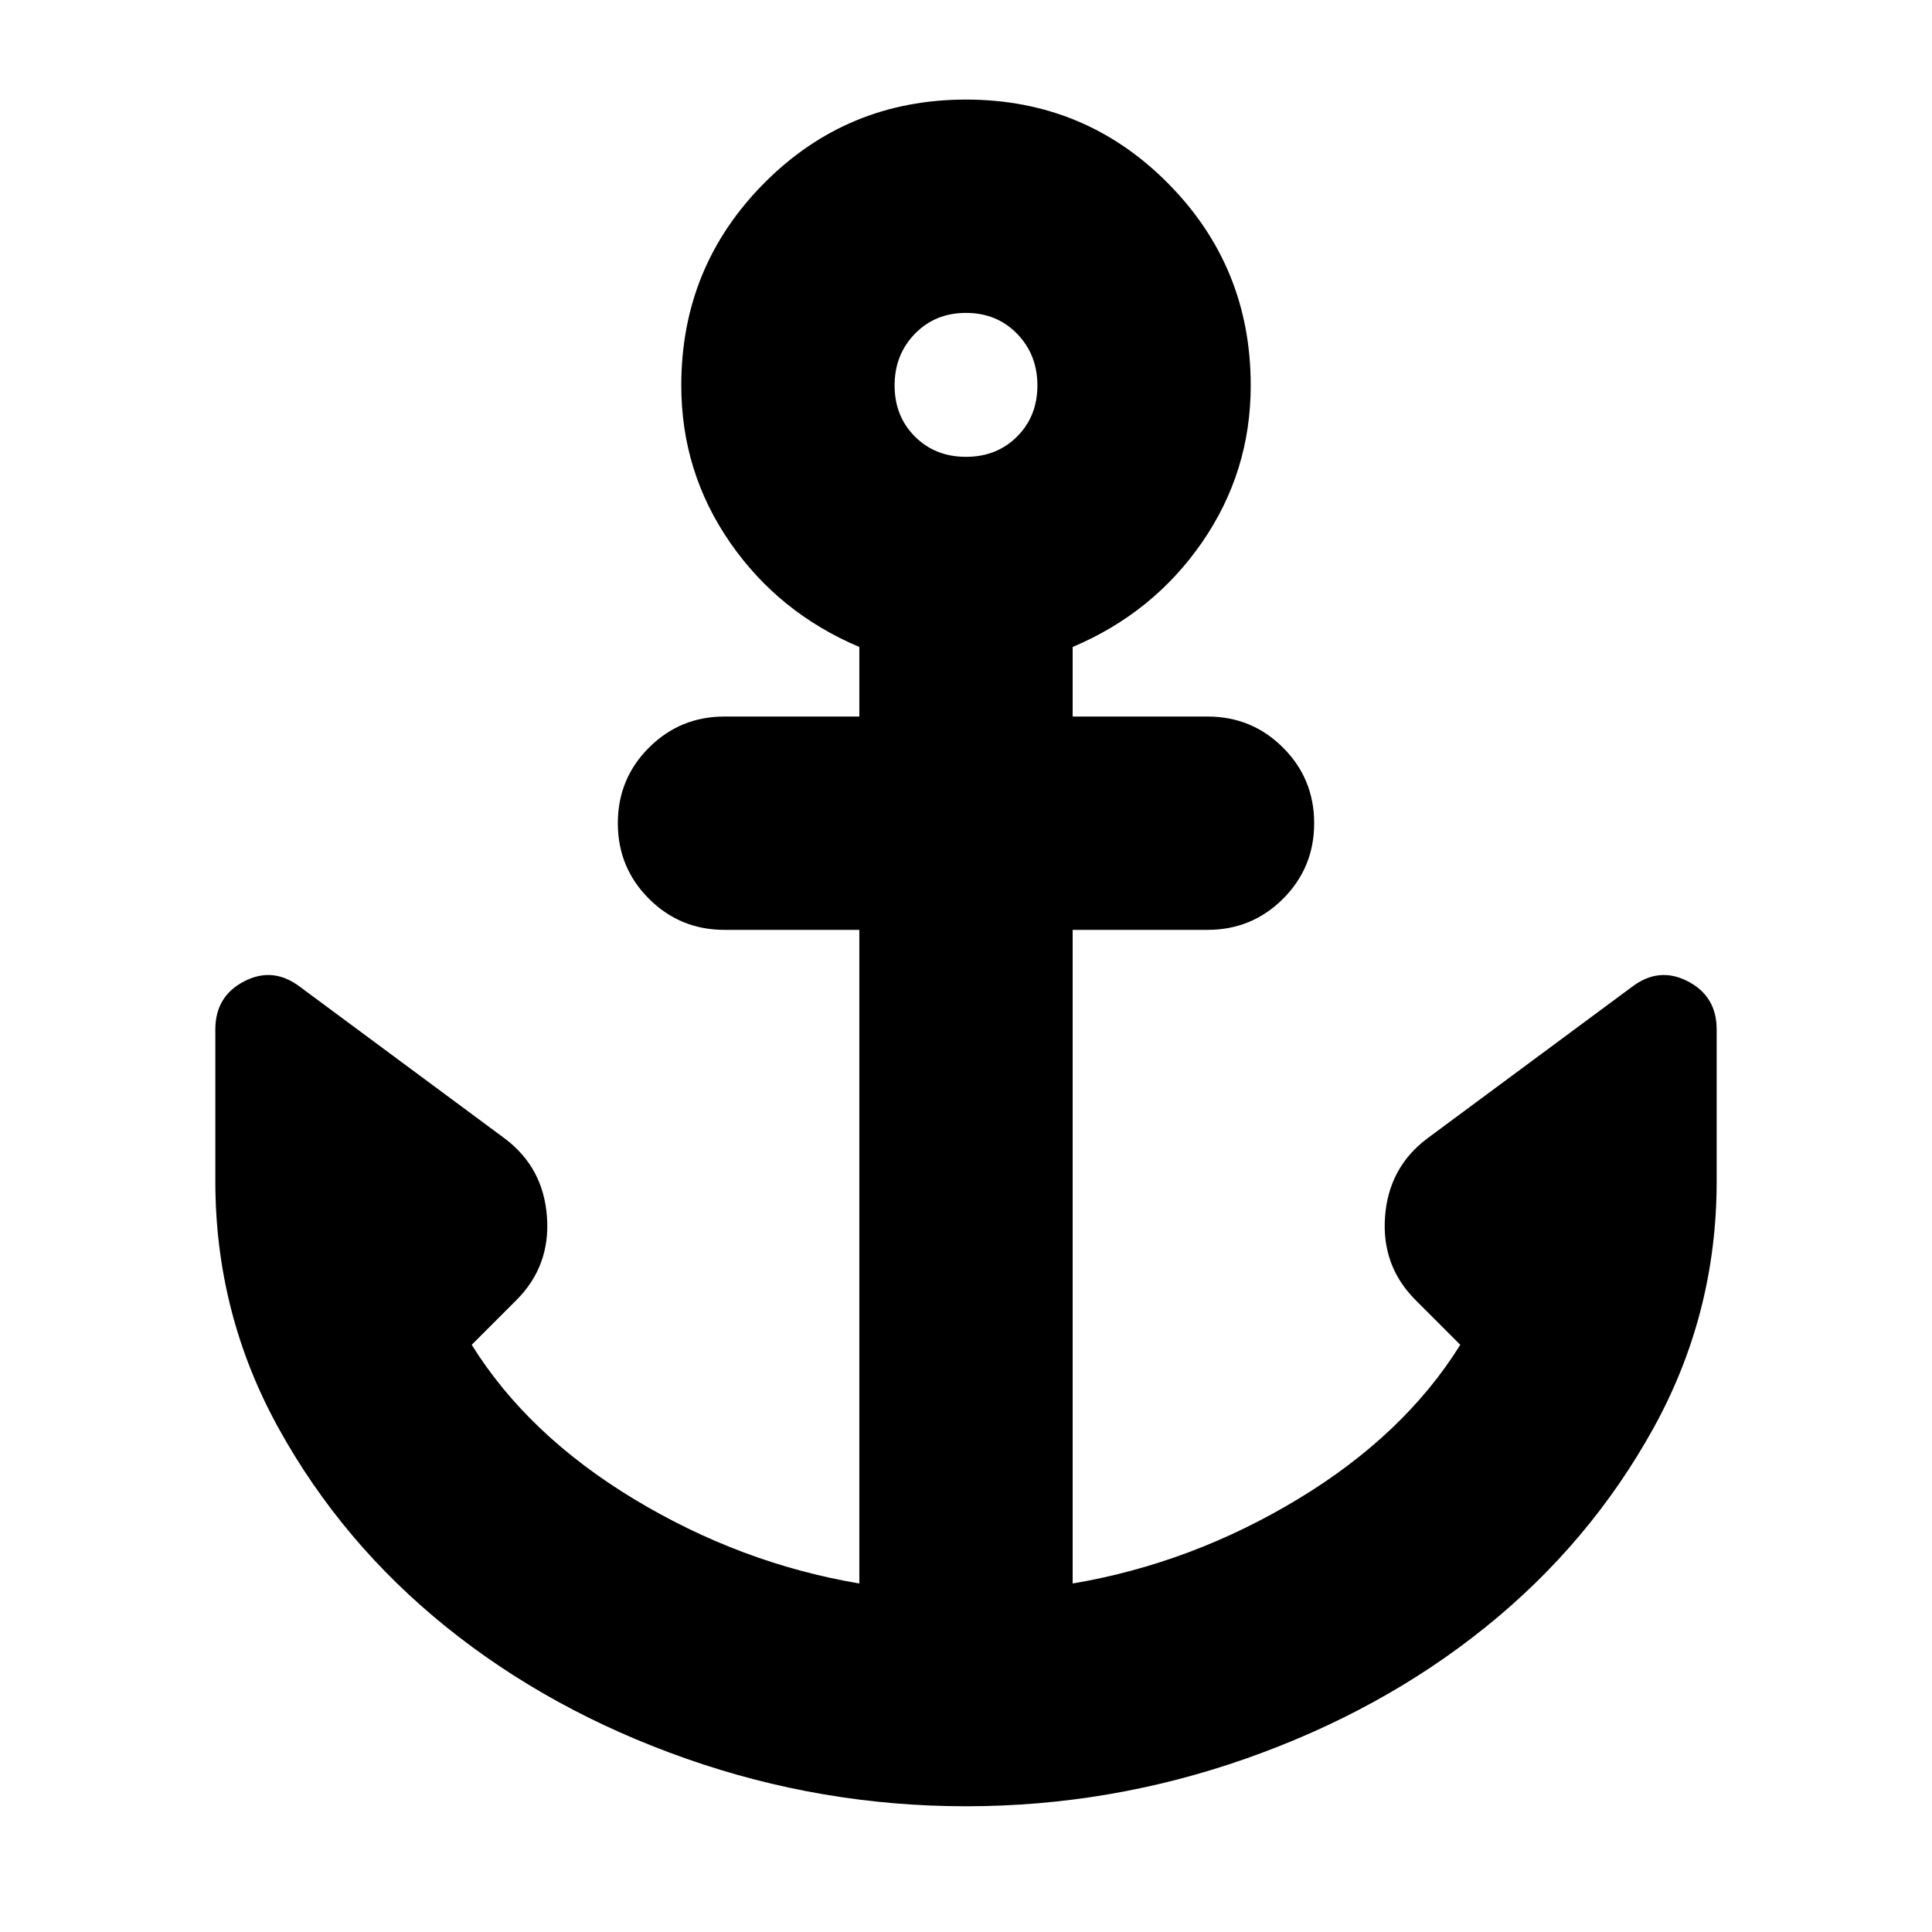 <svg xmlns="http://www.w3.org/2000/svg" height="24" viewBox="0 -960 960 960" width="24"><path d="M480-62.477q-71.74 0-139.131-23.696-67.392-23.696-119.109-65.37-51.717-41.674-83.239-98.609-31.522-56.935-31.522-122.849v-75.478q0-16.522 14.392-23.935 14.391-7.413 27.783 2.848l101.739 75.348q19.088 14.392 20.87 38.827 1.783 24.435-15.174 41.392l-22.217 22.217q27.87 44.782 80.695 76.695 52.826 31.913 111.912 41.913v-324.781H360q-22.087 0-37.544-15.457-15.457-15.457-15.457-37.544 0-22.087 15.457-37.544 15.457-15.457 37.544-15.457h66.999v-34.564q-40.087-16.957-64.283-51.979-24.195-35.022-24.195-77.979 0-59.044 41.217-100.544 41.218-41.5 100.262-41.5t100.262 41.5q41.217 41.5 41.217 100.544 0 42.957-24.195 77.979-24.196 35.022-64.283 51.979v34.564H600q22.087 0 37.544 15.457 15.457 15.457 15.457 37.544 0 22.087-15.457 37.544-15.457 15.457-37.544 15.457h-66.999v324.781q59.086-10 111.912-41.913 52.825-31.913 80.695-76.695l-22.217-22.217q-16.957-16.957-15.174-41.392 1.782-24.435 20.87-38.827l101.739-75.348q13.392-10.261 27.783-2.848 14.392 7.413 14.392 23.935v75.478q0 65.914-31.522 122.849t-83.239 98.609q-51.717 41.674-119.109 65.37Q551.74-62.477 480-62.477Zm0-670.524q15.304 0 25.391-10.087 10.087-10.086 10.087-25.391 0-15.304-10.087-25.673-10.087-10.37-25.391-10.37-15.304 0-25.391 10.37-10.087 10.369-10.087 25.673 0 15.305 10.087 25.391 10.087 10.087 25.391 10.087Z"/></svg>